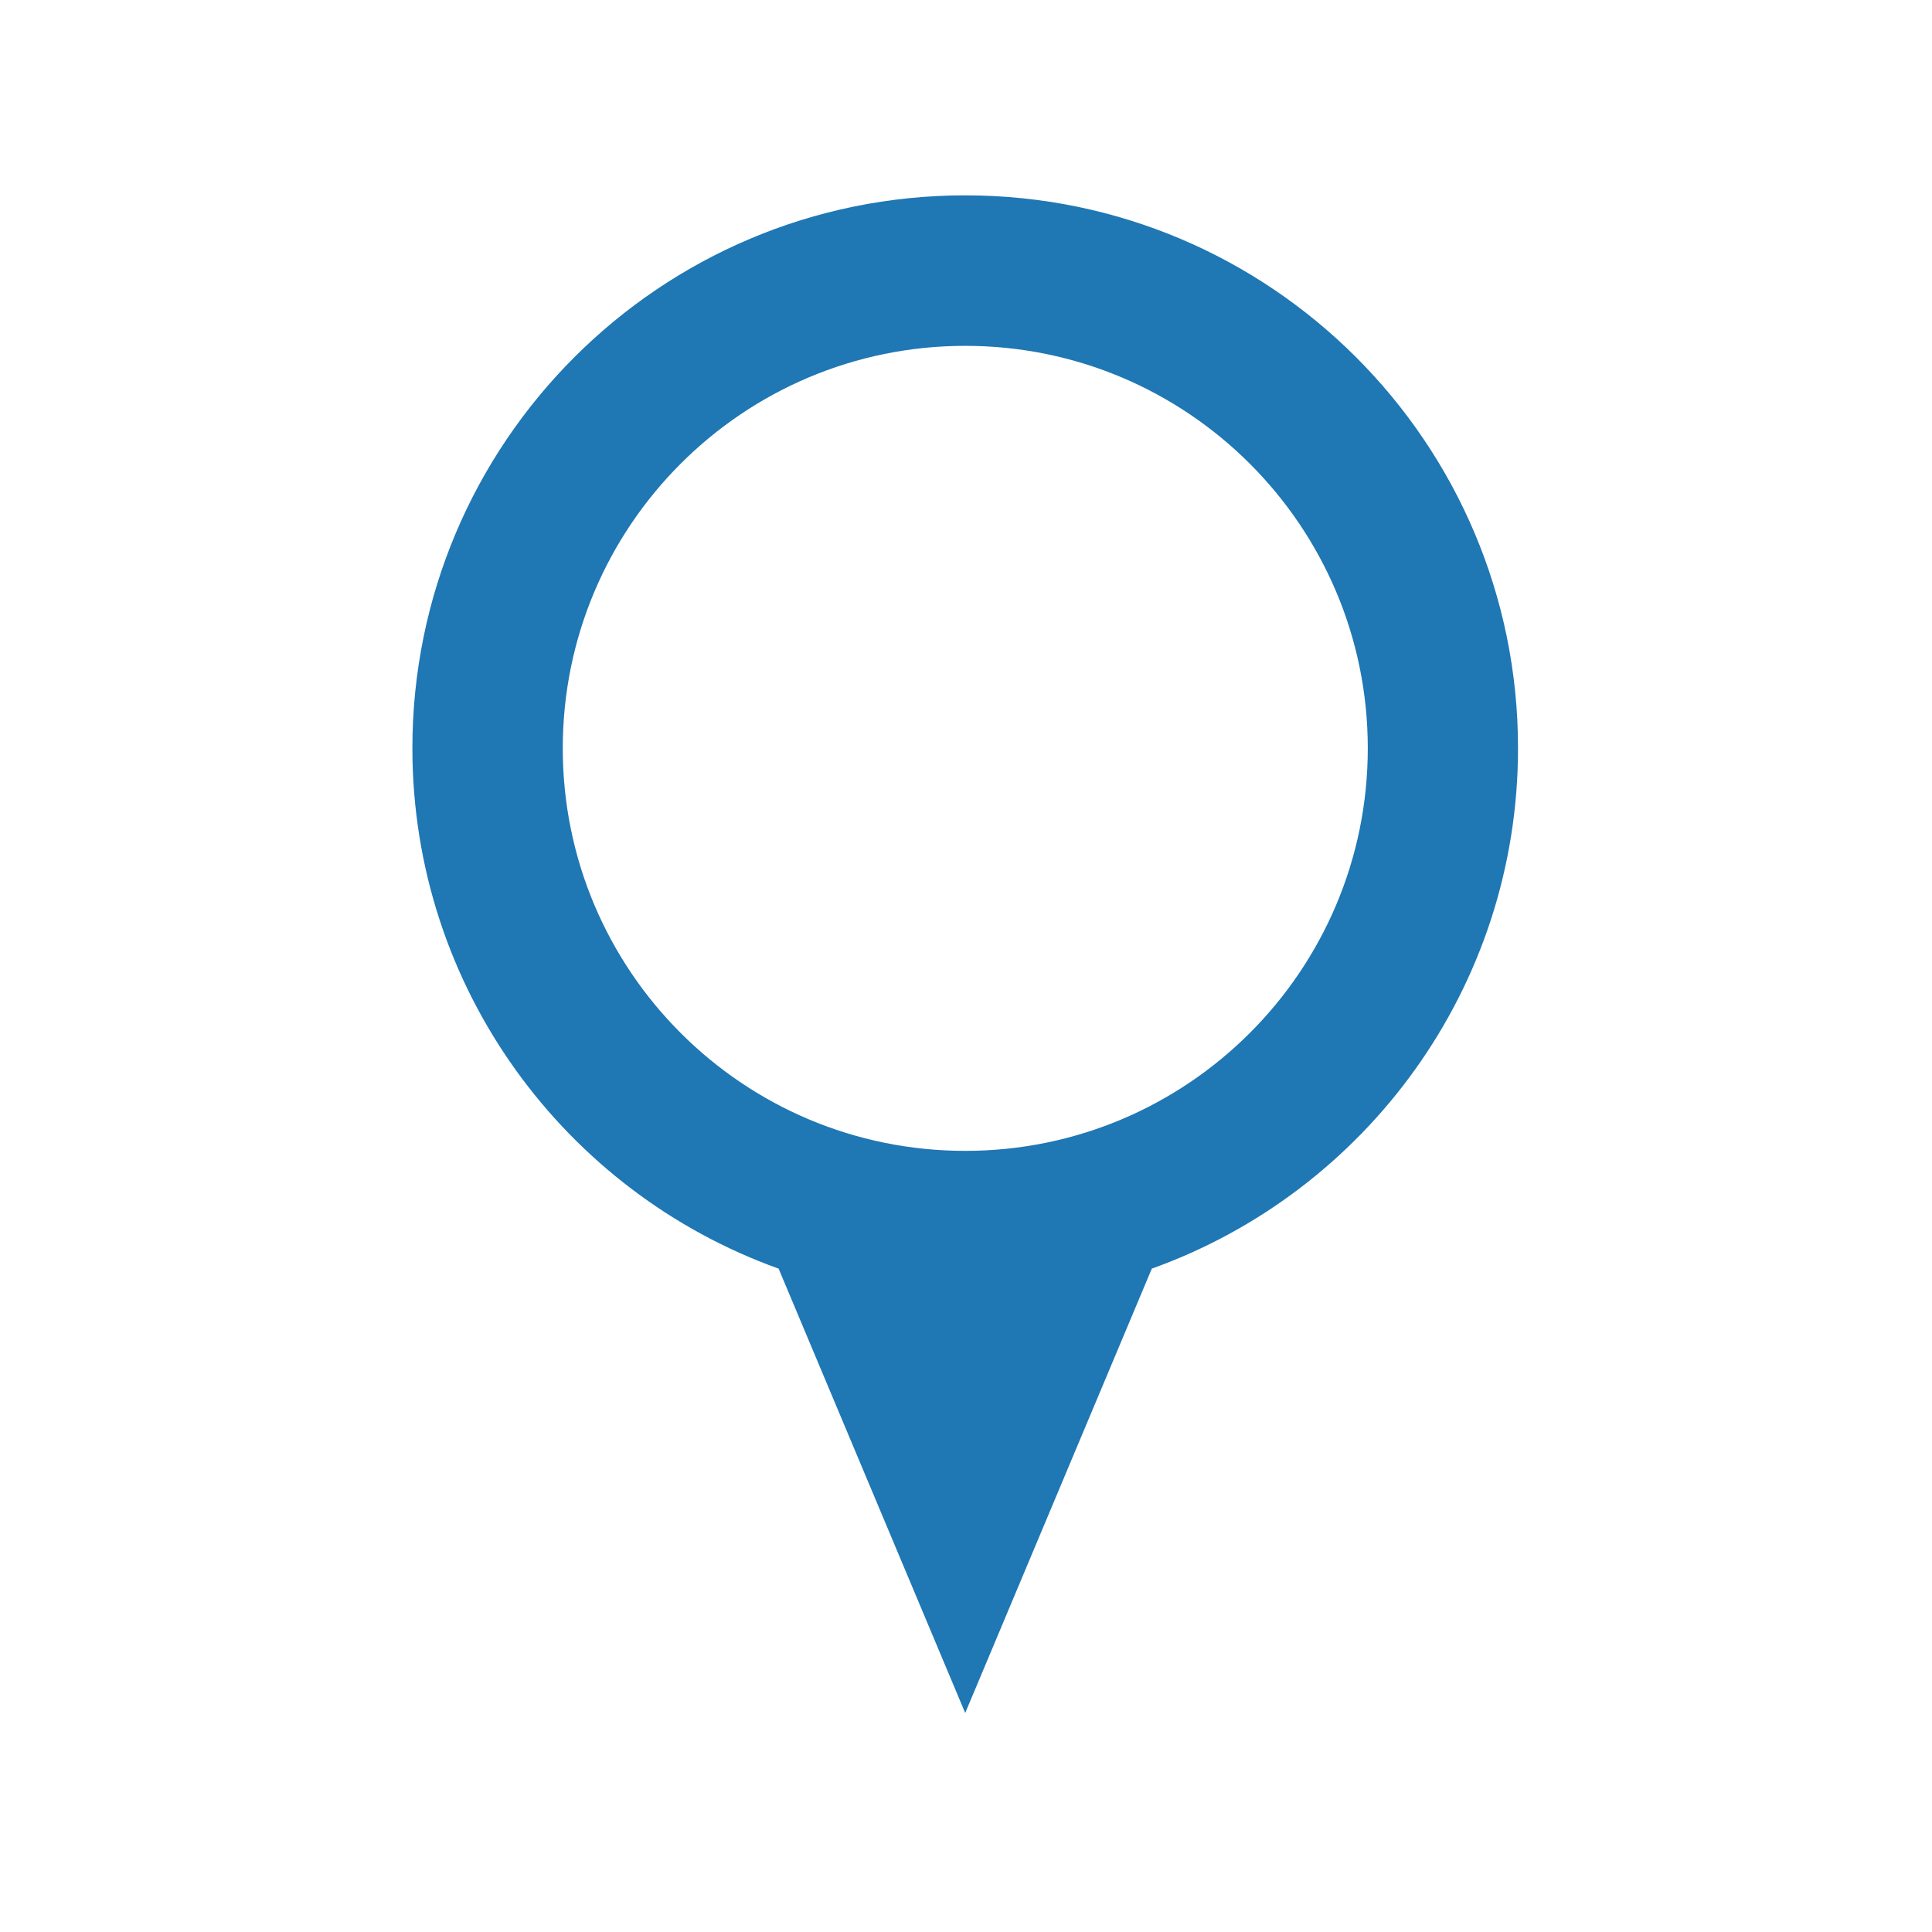 <svg xmlns="http://www.w3.org/2000/svg" xmlns:xlink="http://www.w3.org/1999/xlink" width="1080" zoomAndPan="magnify" viewBox="0 0 810 810" height="1080" preserveAspectRatio="xMidYMid meet" version="1.0"><defs><clipPath id="2ddaad8f6c"><path d="M 172.898 81 L 637 81 L 637 719 L 172.898 719 Z M 172.898 81 " clip-rule="nonzero"/></clipPath></defs><rect x="-81" width="972" fill="" y="-81" height="972" fill-opacity="0"/><rect x="-81" width="972" fill="" y="-81" height="972" fill-opacity="0"/><g clip-path="url(#2ddaad8f6c)"><path  fill="#1f77b4" d="M 404.668 482.508 C 311.465 482.508 235.941 406.93 235.941 313.723 C 235.941 220.578 311.465 144.996 404.668 144.996 C 497.871 144.996 573.453 220.578 573.453 313.723 C 573.453 406.93 497.871 482.508 404.668 482.508 Z M 404.668 81.898 C 276.668 81.898 172.898 185.668 172.898 313.668 C 172.898 414.215 236.957 499.793 326.434 531.879 L 404.668 718.176 L 482.902 531.879 C 572.438 499.793 636.438 414.215 636.438 313.668 C 636.438 185.668 532.668 81.898 404.668 81.898 " fill-opacity="1" fill-rule="nonzero"/></g></svg>